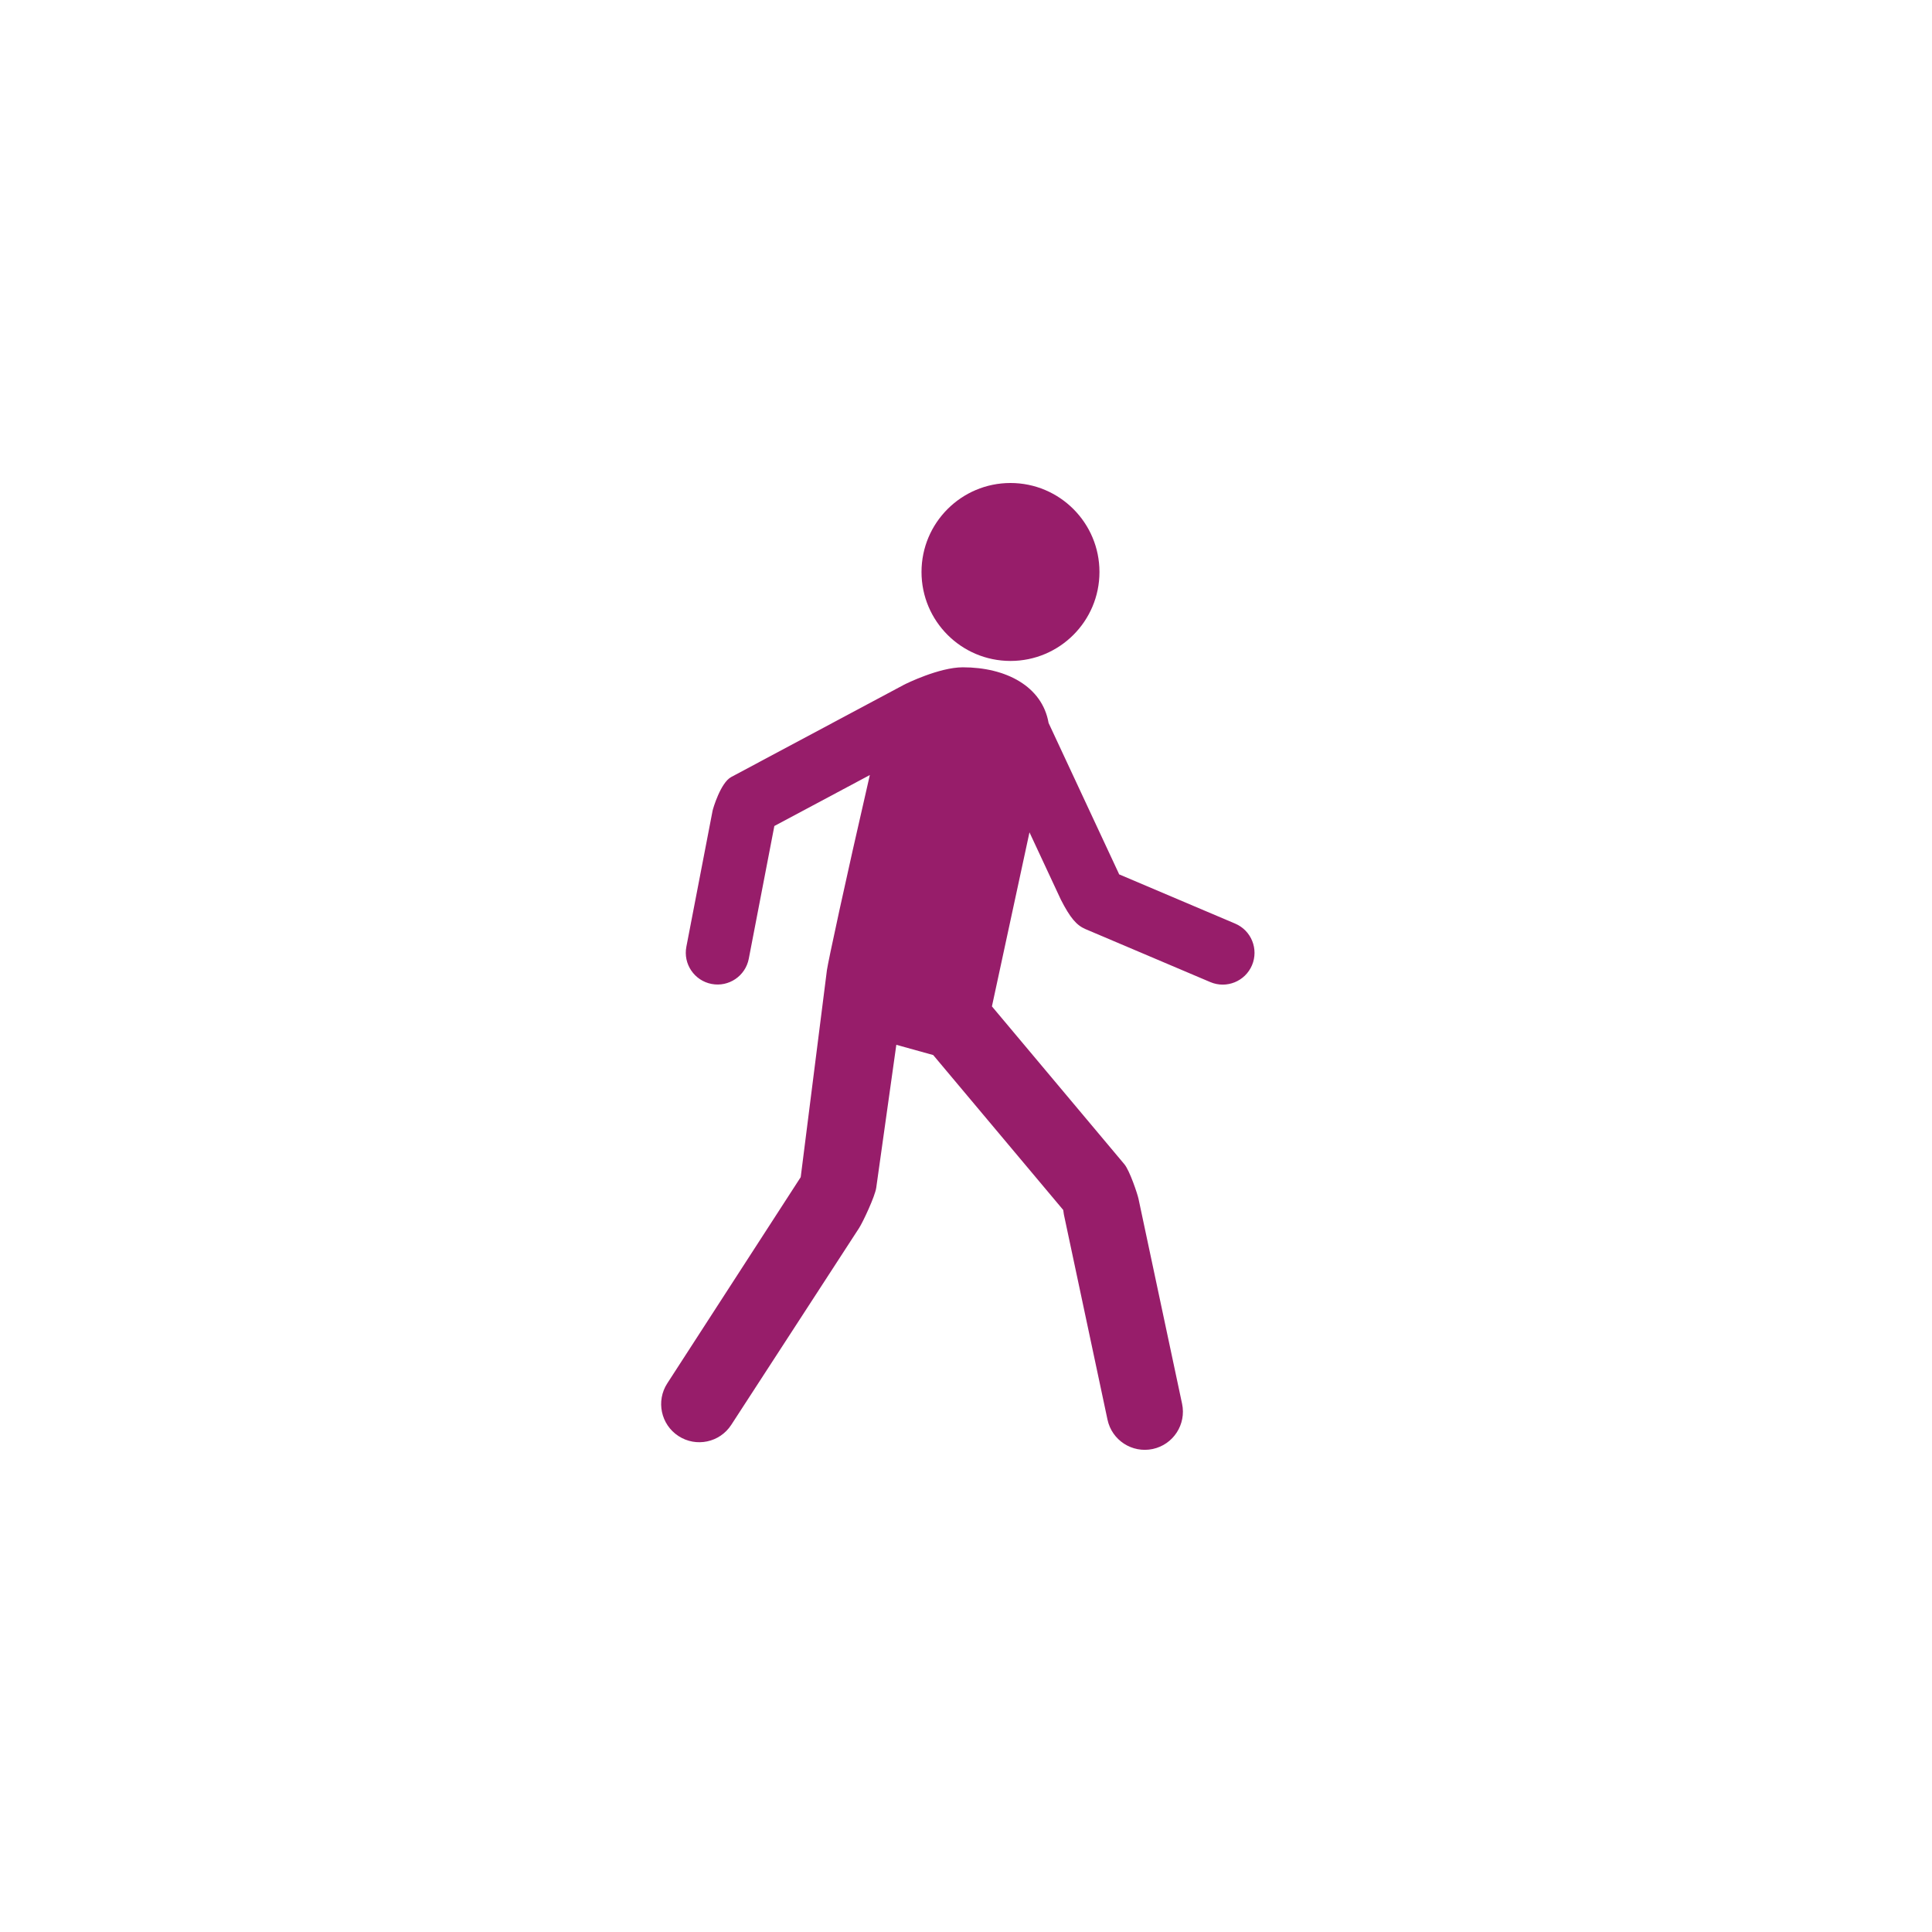 ﻿<?xml version="1.0" encoding="utf-8"?>
<!DOCTYPE svg PUBLIC "-//W3C//DTD SVG 1.1//EN" "http://www.w3.org/Graphics/SVG/1.1/DTD/svg11.dtd">
<svg xmlns="http://www.w3.org/2000/svg" xmlns:xlink="http://www.w3.org/1999/xlink" version="1.1" baseProfile="full" width="76" height="76" viewBox="0 0 76.00 76.00" enable-background="new 0 0 76.00 76.00" xml:space="preserve">
	<path fill="#971D6A" fill-opacity="1" stroke-linejoin="round" d="M 39.75,19C 41.683,19 43.25,20.567 43.25,22.5C 43.25,24.433 41.683,26 39.75,26C 37.817,26 36.25,24.433 36.25,22.5C 36.25,20.567 37.817,19 39.75,19 Z M 46.5,55.221C 46.672,56.031 46.155,56.828 45.345,57C 44.534,57.172 43.738,56.655 43.566,55.845L 41.851,47.778L 41.824,47.597L 36.71,41.503L 35.259,41.1L 34.469,46.723C 34.421,47.064 33.941,48.081 33.796,48.305L 28.766,56.05C 28.315,56.745 27.386,56.943 26.691,56.491C 25.996,56.04 25.799,55.111 26.25,54.416L 31.498,46.306L 32.529,38.163C 32.575,37.836 33.224,34.798 34.217,30.488L 30.461,32.493L 29.455,37.715C 29.324,38.393 28.669,38.837 27.991,38.706C 27.313,38.575 26.869,37.92 27,37.242L 28.031,31.893C 28.047,31.809 28.348,30.788 28.764,30.566L 35.552,26.941C 35.626,26.901 36.942,26.25 37.875,26.25C 39.576,26.25 41,27 41.249,28.44L 44,34.339L 44.024,34.395L 48.588,36.332C 49.223,36.601 49.52,37.335 49.25,37.971C 48.98,38.606 48.246,38.903 47.611,38.633L 42.701,36.549C 42.346,36.398 42.097,36.103 41.734,35.395L 40.497,32.742L 39.02,39.589L 44.229,45.797C 44.439,46.047 44.746,46.968 44.785,47.154L 46.5,55.221 Z "/>
</svg>
